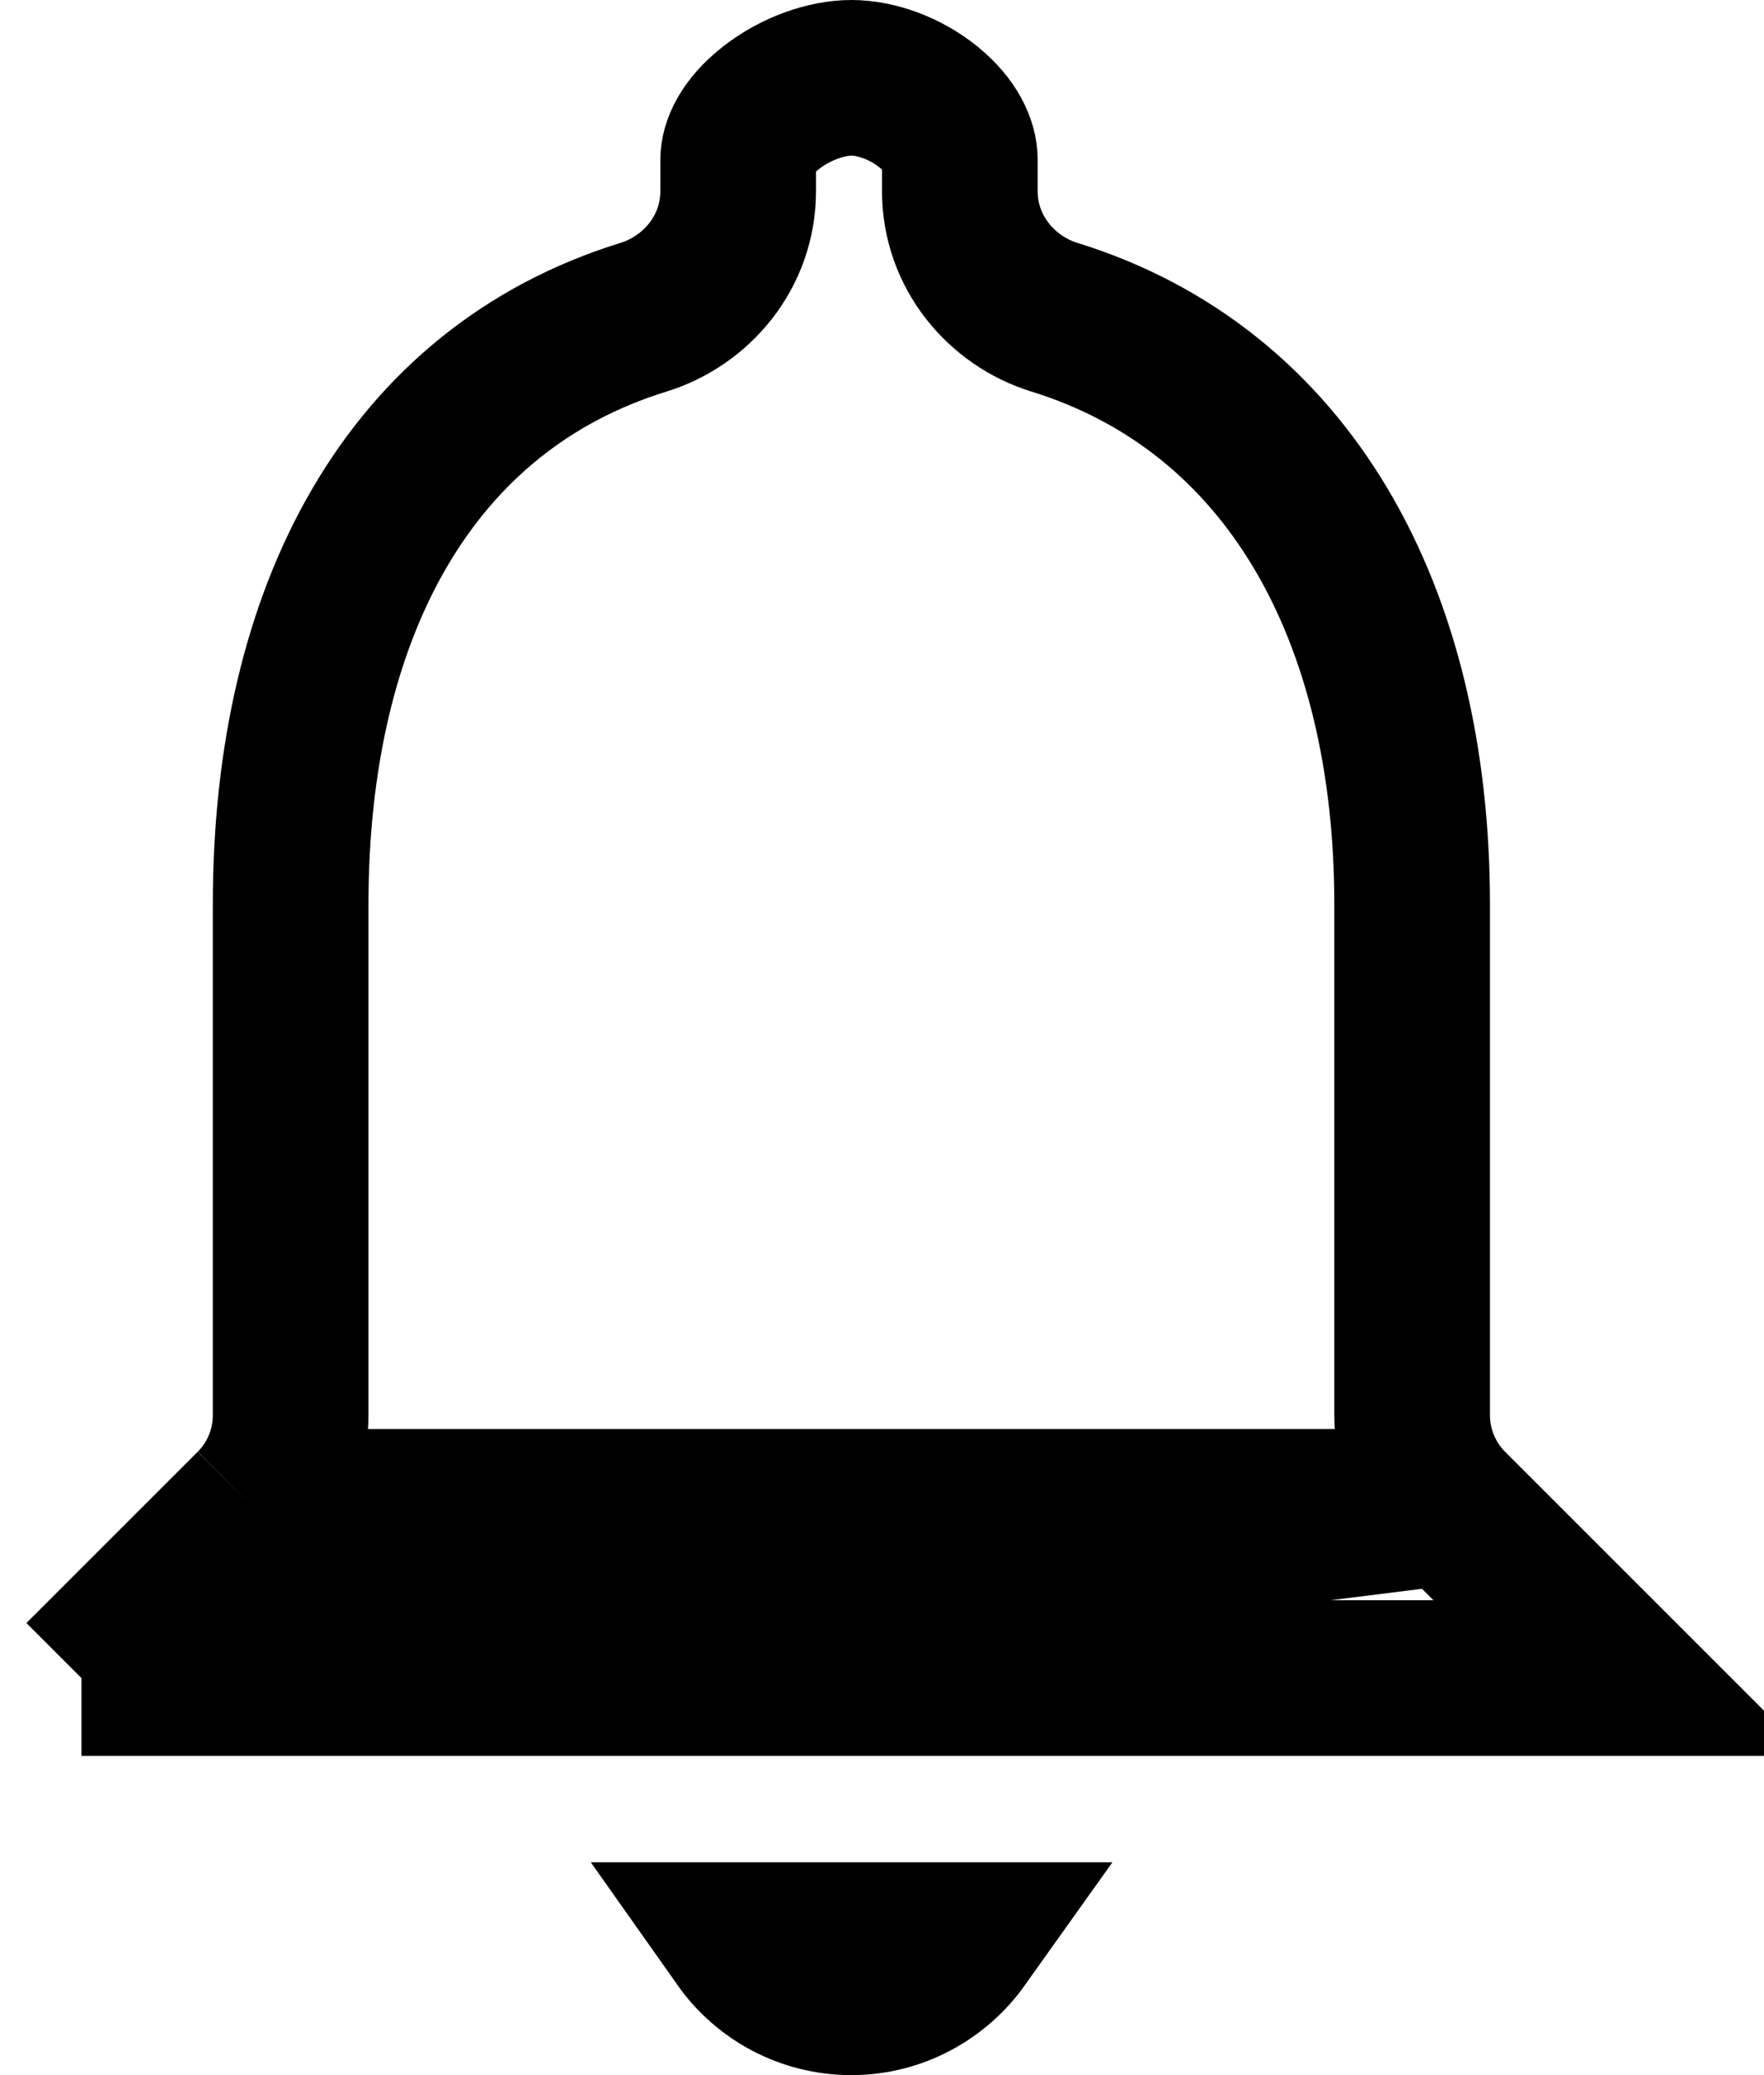 <svg width="17" height="20" viewBox="0 0 17 20" fill="none" xmlns="http://www.w3.org/2000/svg">
<path d="M13.975 14.523C13.741 14.289 13.609 13.971 13.609 13.639V8.718C13.609 5.904 12.41 3.753 10.16 3.057C9.654 2.9 9.25 2.431 9.25 1.841V1.538C9.25 1.402 9.171 1.213 8.949 1.032C8.727 0.851 8.442 0.75 8.205 0.75C7.966 0.75 7.665 0.854 7.429 1.04C7.189 1.228 7.114 1.416 7.114 1.538V1.841C7.114 2.432 6.709 2.9 6.203 3.057C3.957 3.75 2.801 5.883 2.801 8.718V13.639C2.801 13.971 2.67 14.289 2.435 14.523M13.975 14.523H2.435M13.975 14.523L15.625 16.173H0.785M13.975 14.523L0.785 16.173M2.435 14.523L0.785 16.173M2.435 14.523L0.785 16.173M7.141 18.699H9.266C9.029 19.032 8.639 19.25 8.205 19.25C7.765 19.25 7.376 19.032 7.141 18.699Z" stroke="black" stroke-width="1.5"/>
</svg>
